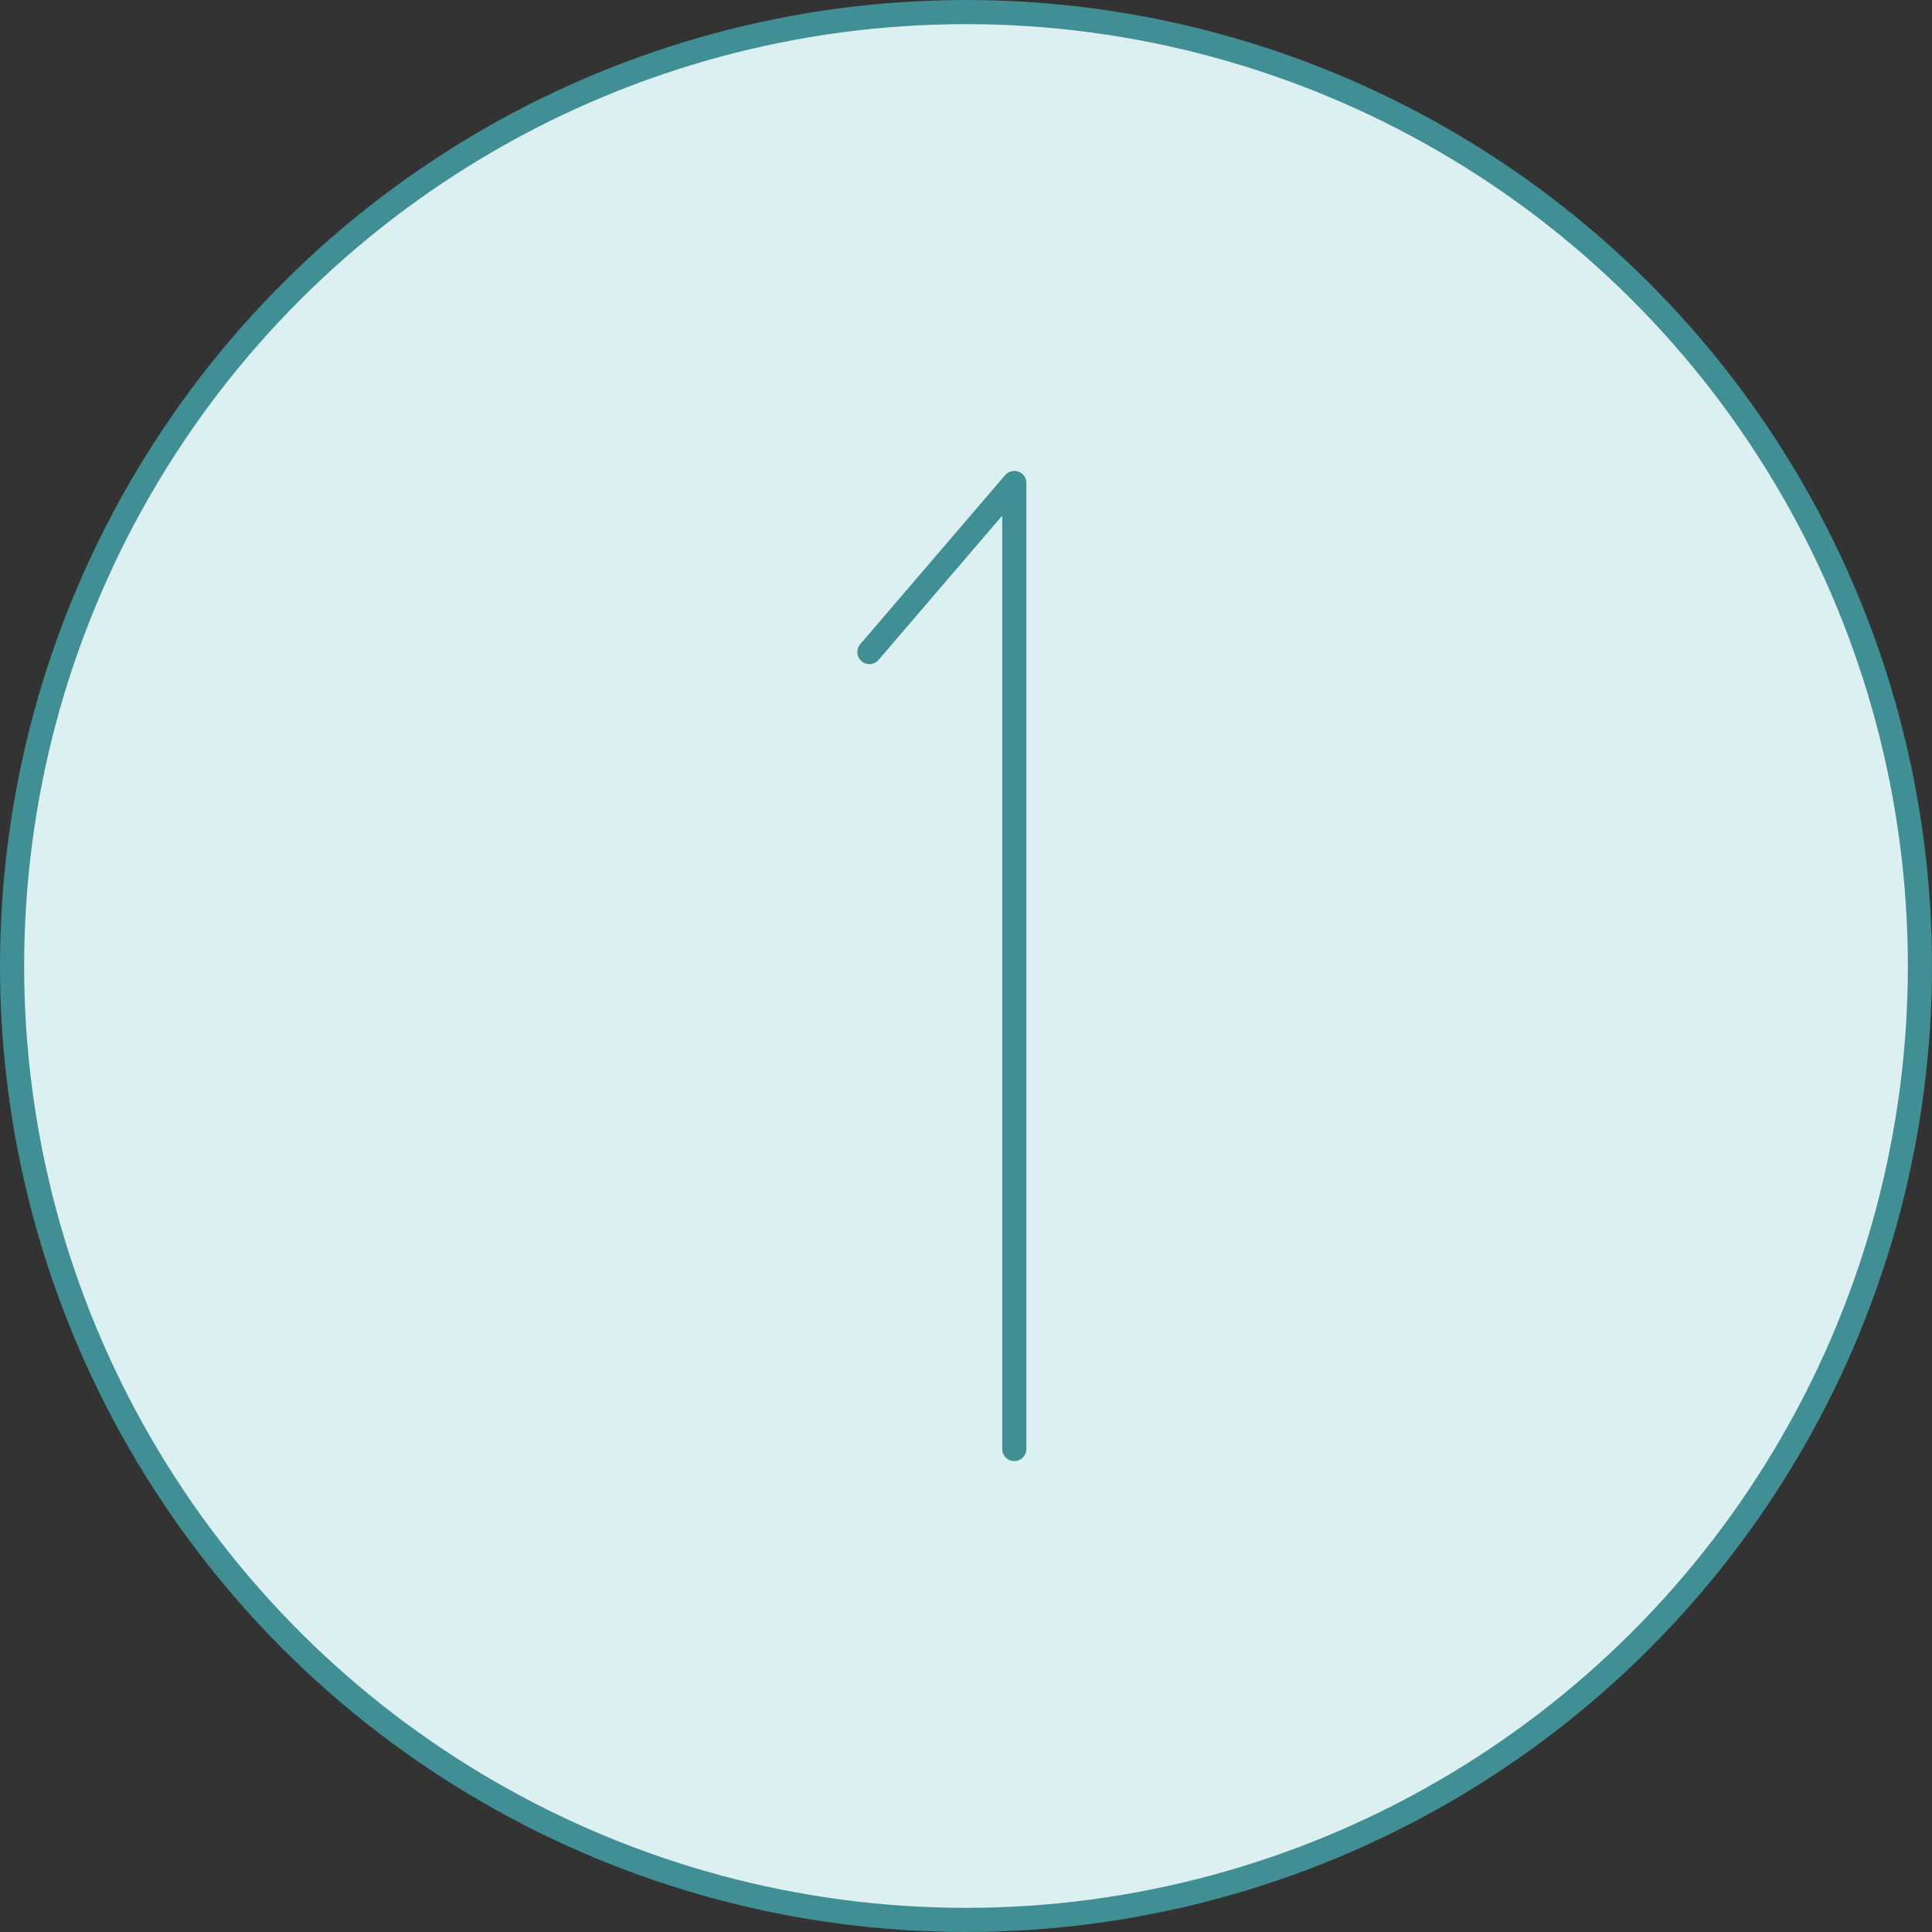 <svg width="80" height="80" viewBox="0 0 80 80" fill="none" xmlns="http://www.w3.org/2000/svg">
<rect x="0" y="0" width="80" height="80" fill="#333333" stroke="none"/>
<circle cx="40" cy="40" r="39.5" transform="rotate(-90 40 40)" fill="#DDF0F1" stroke="#408F95"/>
<path d="M42 60V20L36 27" stroke="#408F95" stroke-linecap="round" stroke-linejoin="round"/>
</svg>
